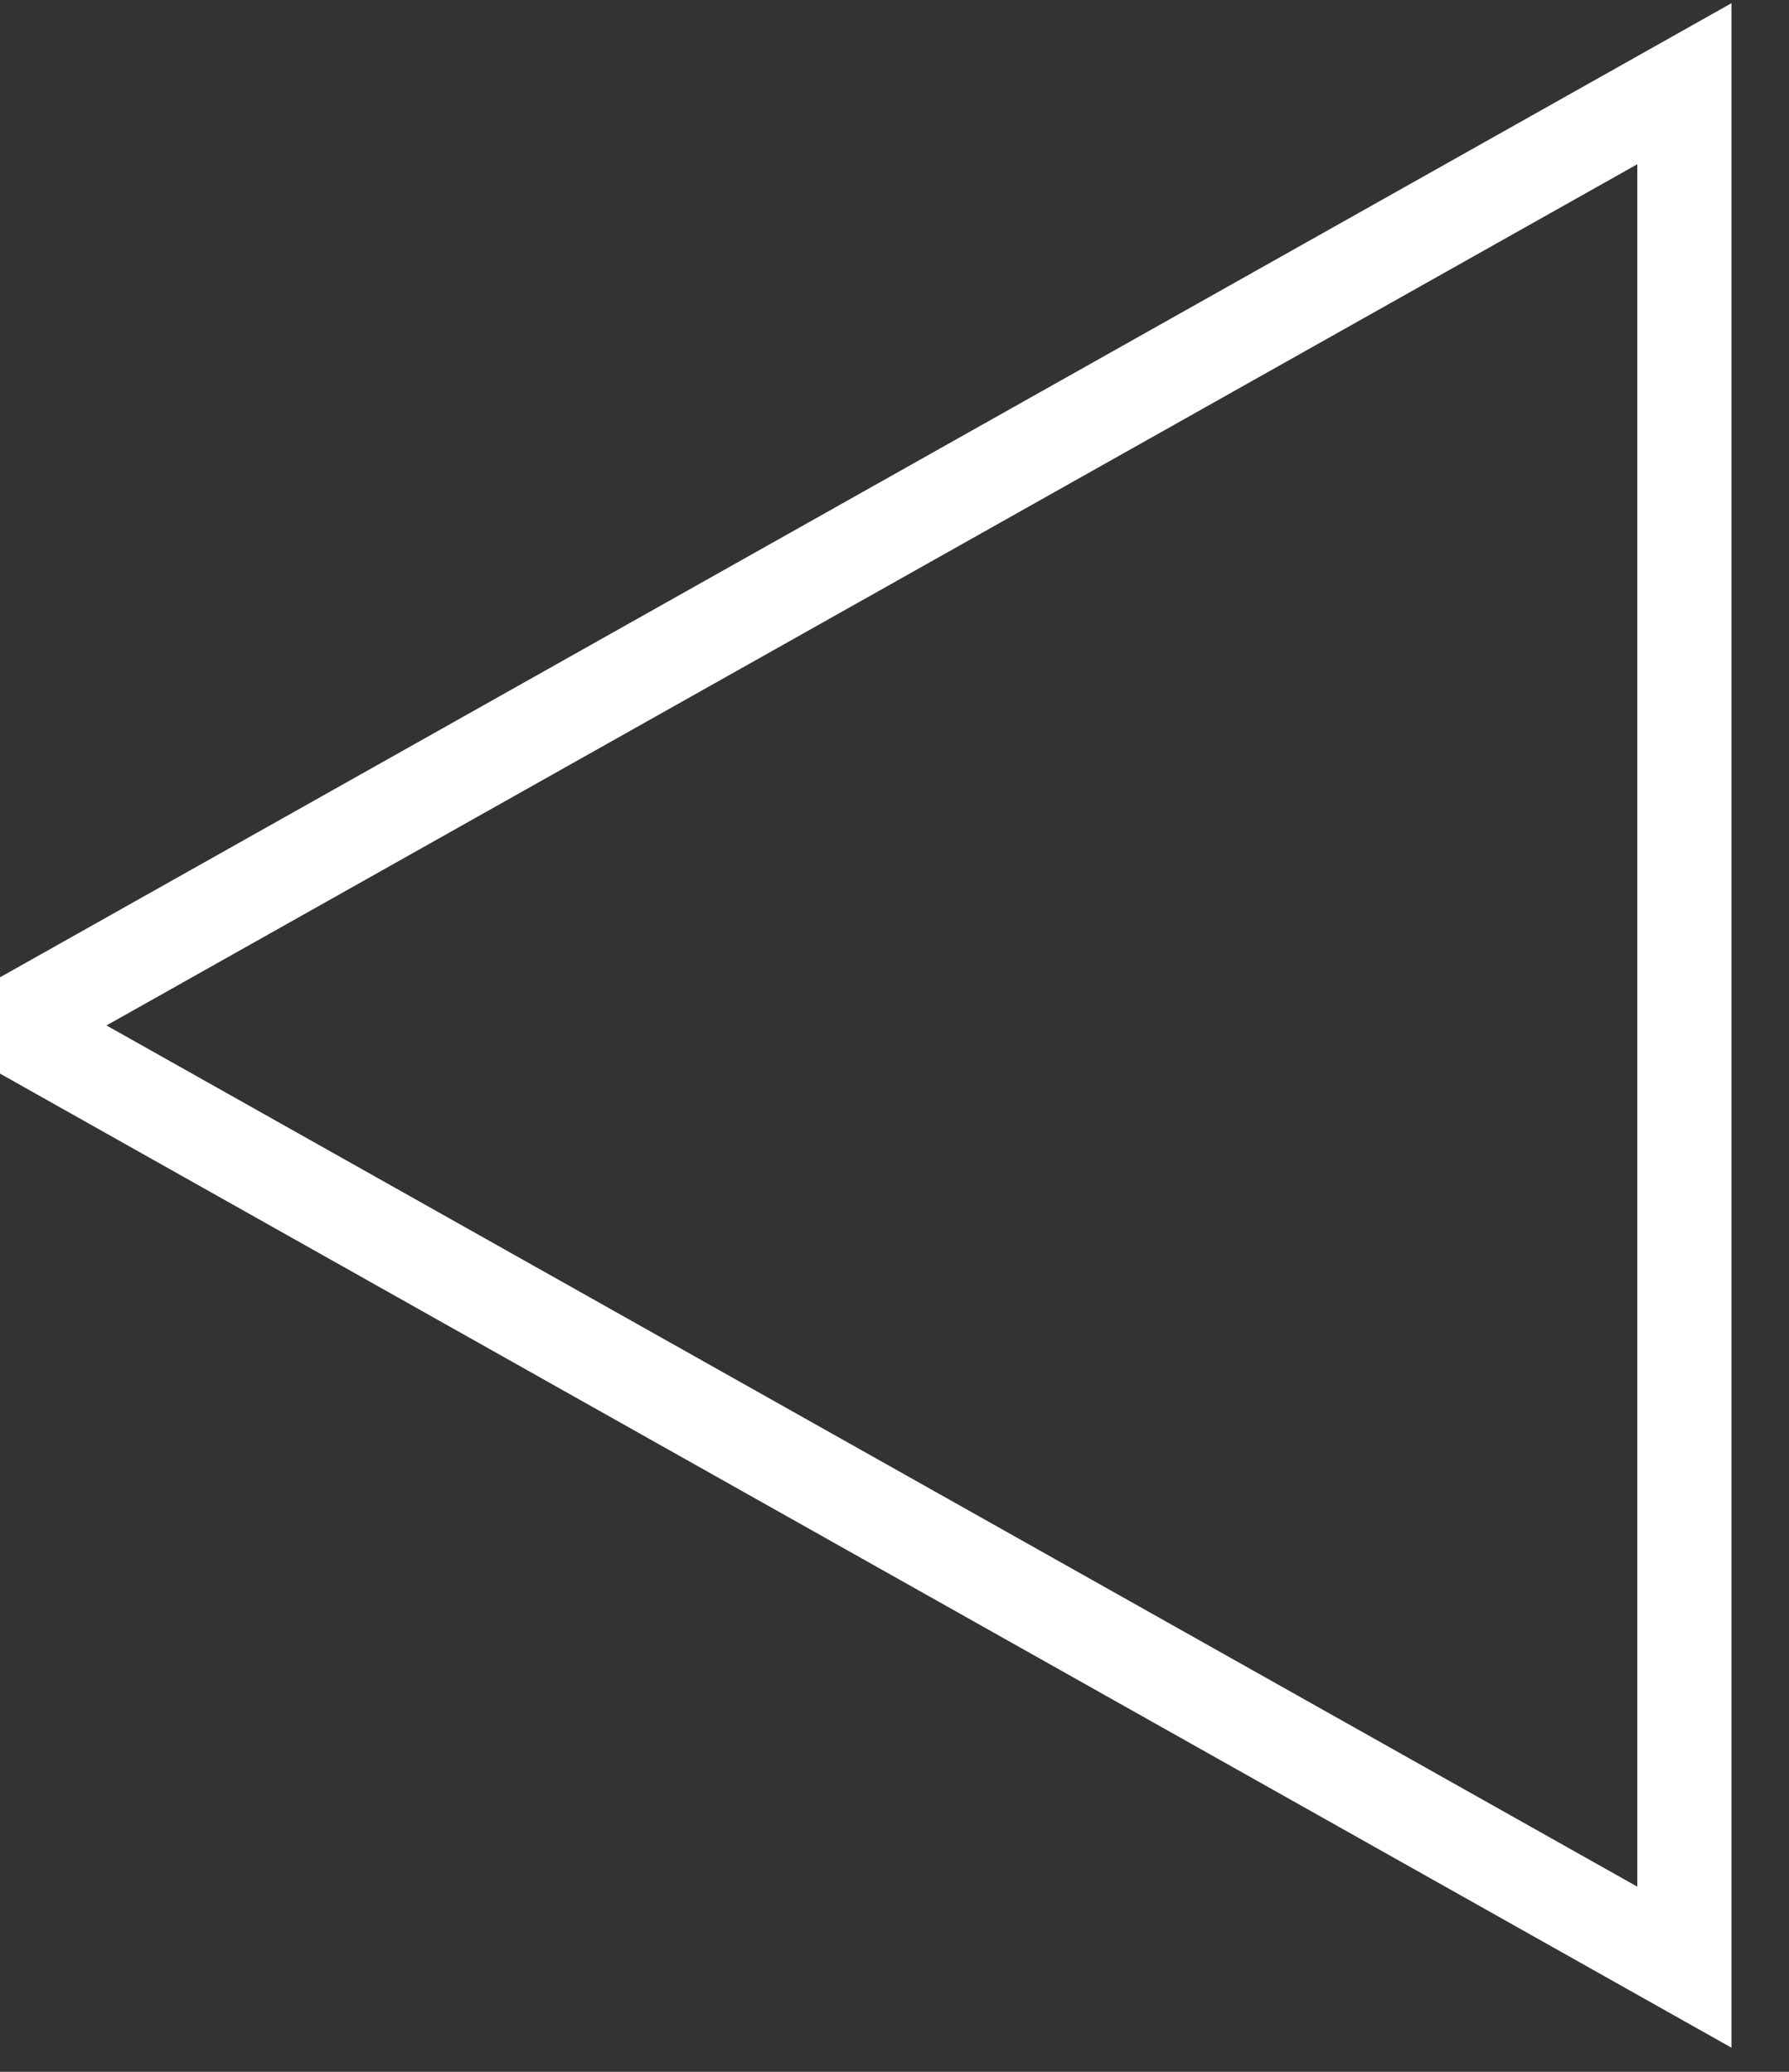 <?xml version="1.0" encoding="UTF-8" standalone="no"?>
<svg width="19px" height="22px" viewBox="0 0 19 22" version="1.1" xmlns="http://www.w3.org/2000/svg" xmlns:xlink="http://www.w3.org/1999/xlink" xmlns:sketch="http://www.bohemiancoding.com/sketch/ns">
    <rect x="0" y="0" width="19" height="22" fill="#333333" stroke="none"/>
    <!-- Generator: Sketch 3.5.2 (25235) - http://www.bohemiancoding.com/sketch -->
    <title>Triangle 1</title>
    <desc>Created with Sketch.</desc>
    <defs></defs>
    <g id="Page-1" stroke="none" stroke-width="1" fill="none" fill-rule="evenodd" sketch:type="MSPage">
        <g id="Desktop-Landscape" sketch:type="MSArtboardGroup" transform="translate(-274, -344)" stroke="#FFFFFF">
            <g id="Year" sketch:type="MSLayerGroup" transform="translate(274, 325)">
                <polygon id="Triangle-1" sketch:type="MSShapeGroup" transform="translate(9, 29.889) rotate(-90) translate(-9, -29.889) " points="9 21 19 38.778 -1 38.778 "></polygon>
            </g>
        </g>
    </g>
</svg>